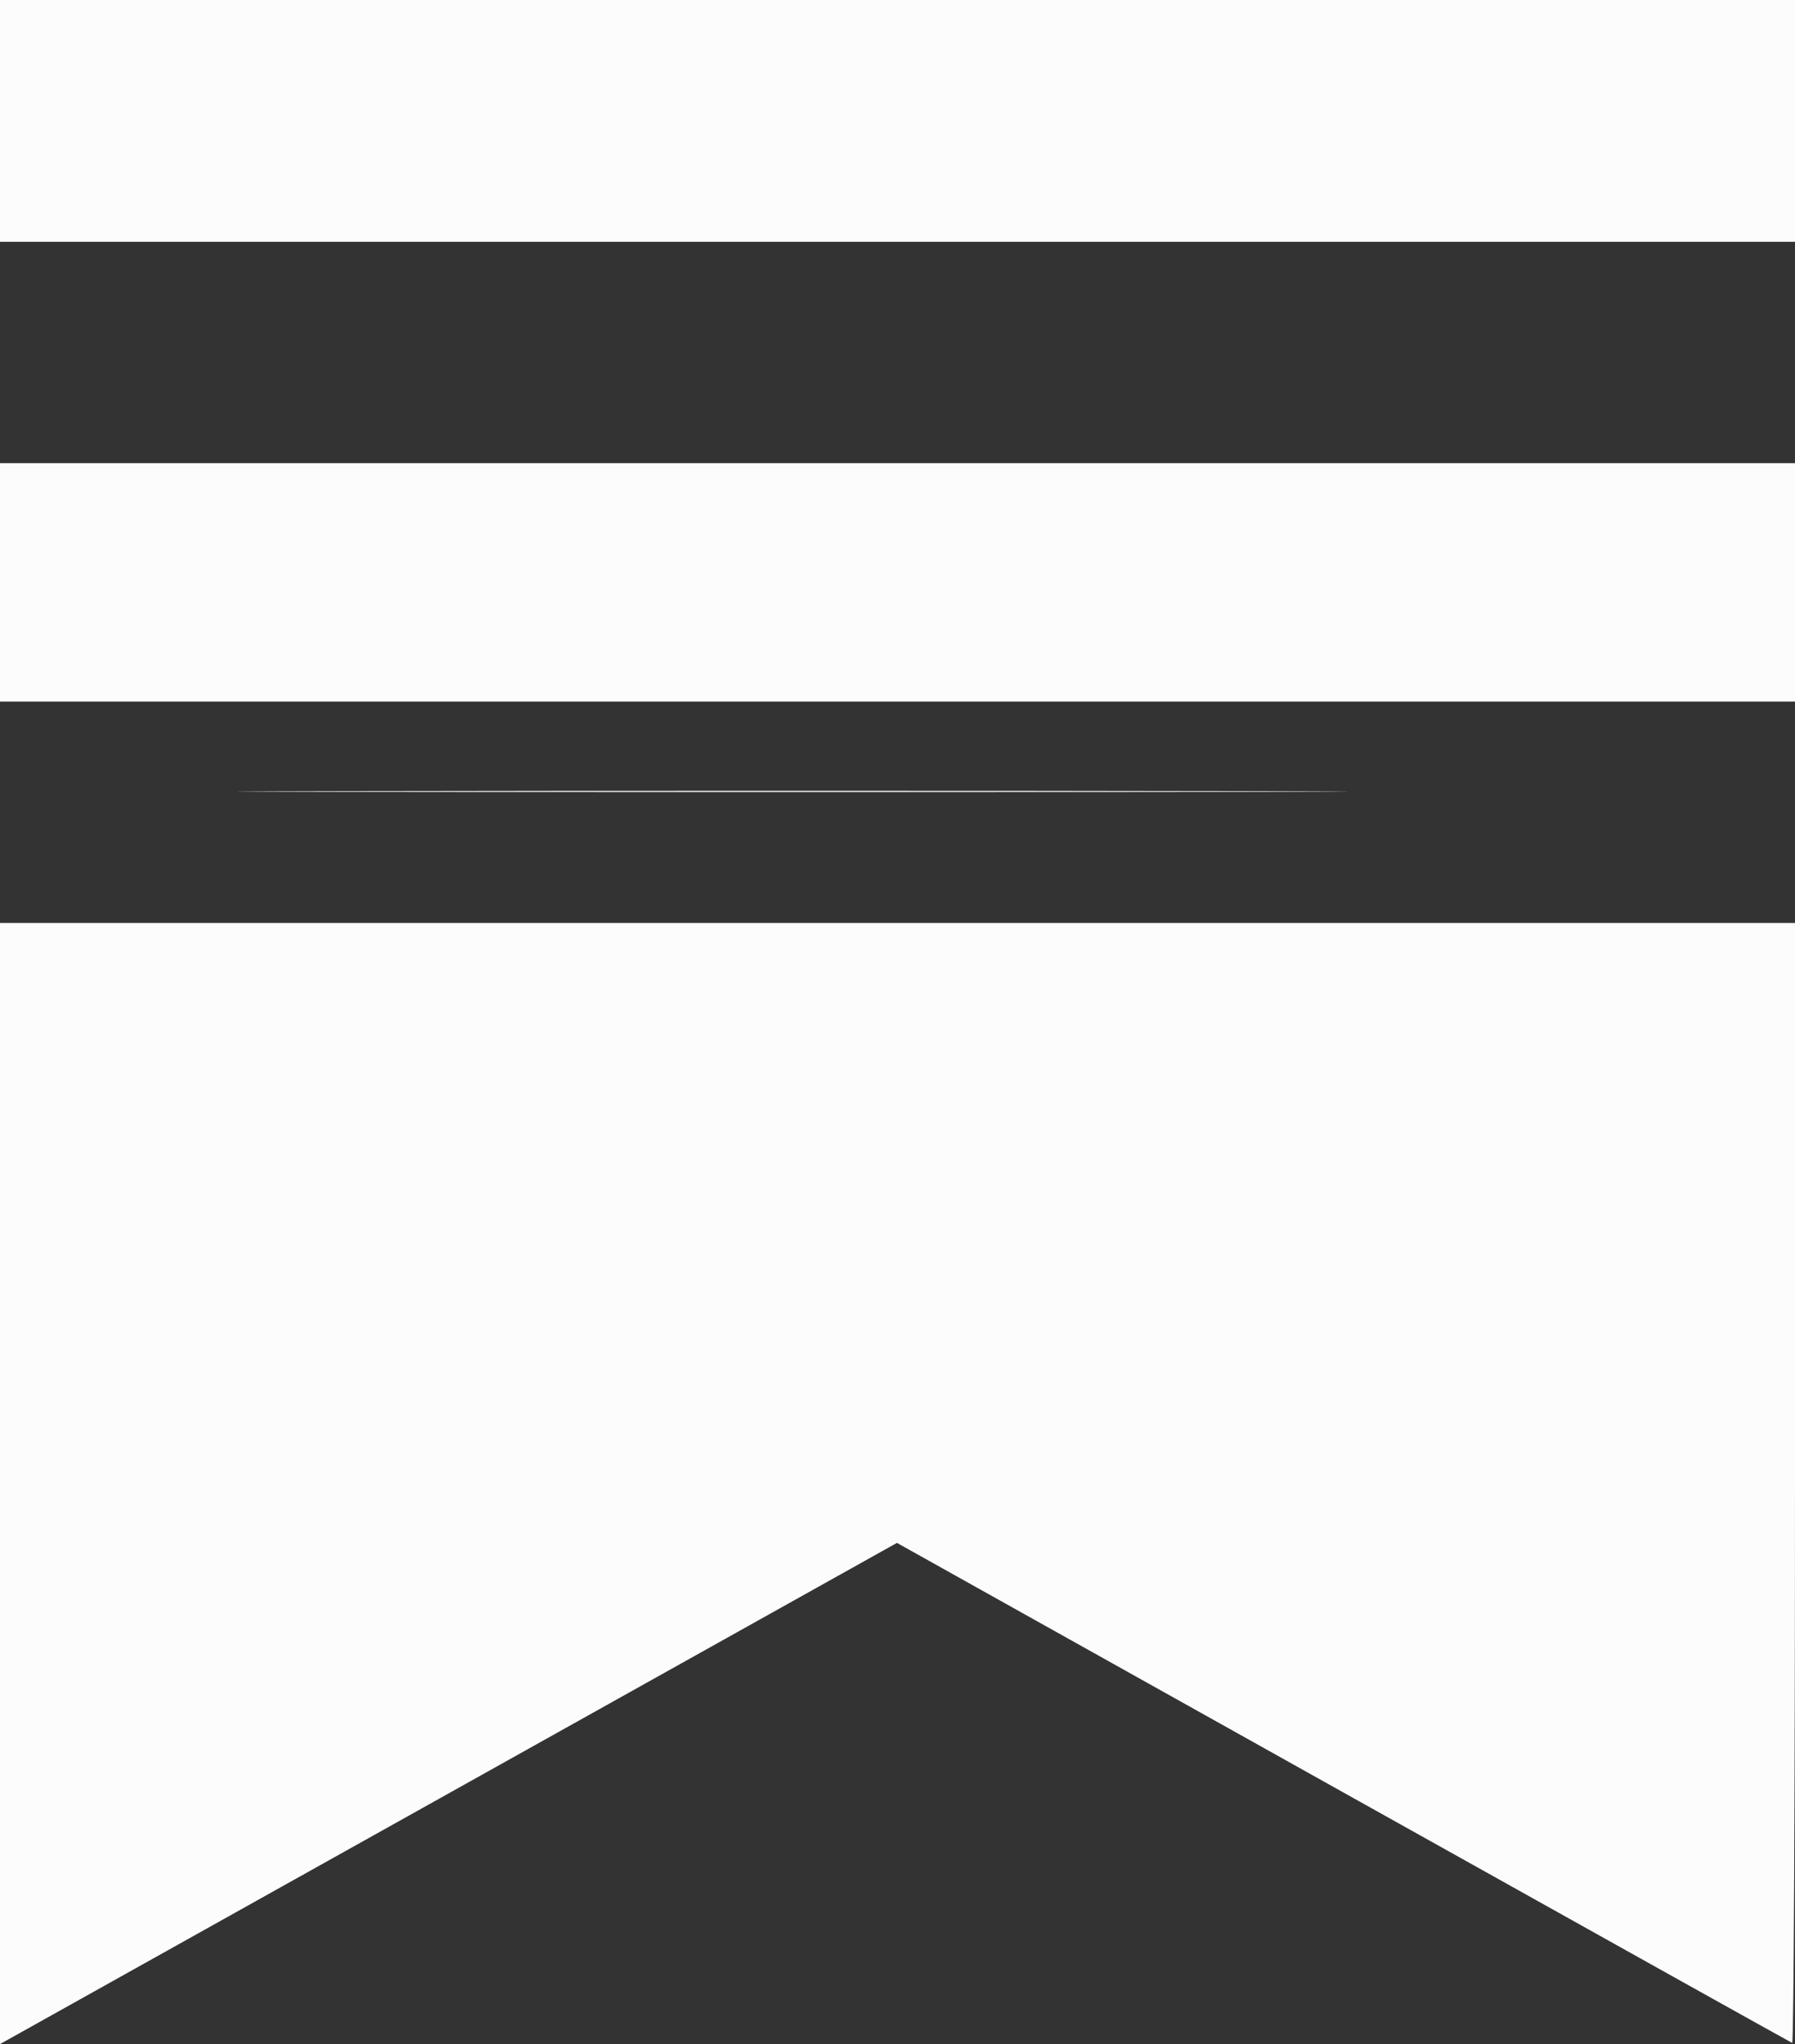 <?xml version="1.0" encoding="UTF-8" standalone="no"?>
<!-- Created with Inkscape (http://www.inkscape.org/) -->

<svg
   version="1.1"
   id="svg3953"
   width="527"
   height="600.172"
   viewBox="0 0 527 600.172"
   sodipodi:docname="substack.png"
   inkscape:version="1.2.2 (732a01da63, 2022-12-09)"
   inkscape:dataloss="true"
   xmlns:inkscape="http://www.inkscape.org/namespaces/inkscape"
   xmlns:sodipodi="http://sodipodi.sourceforge.net/DTD/sodipodi-0.dtd"
   xmlns="http://www.w3.org/2000/svg"
   xmlns:svg="http://www.w3.org/2000/svg">
  <rect x="0" y="0" width="527" height="600.172" fill="#333333" stroke="none"/>
  <defs
     id="defs3957" />
  <sodipodi:namedview
     id="namedview3955"
     pagecolor="#ffffff"
     bordercolor="#000000"
     borderopacity="0.25"
     inkscape:showpageshadow="2"
     inkscape:pageopacity="0.0"
     inkscape:pagecheckerboard="0"
     inkscape:deskcolor="#d1d1d1"
     showgrid="false"
     showguides="true"
     inkscape:zoom="0.806"
     inkscape:cx="245.03722"
     inkscape:cy="193.54839"
     inkscape:window-width="2560"
     inkscape:window-height="1009"
     inkscape:window-x="1912"
     inkscape:window-y="-8"
     inkscape:window-maximized="1"
     inkscape:current-layer="g3959" />
  <g
     inkscape:groupmode="layer"
     inkscape:label="Image"
     id="g3959"
     transform="translate(-254.37,-206.797)">
    <g
       id="g4484"
       transform="translate(-13.648,19.851)"
       style="fill:#fcfcfc;fill-opacity:1">
      <path
         style="fill:#fcfcfc;fill-opacity:1"
         d="m 368.831,419.25 c 72.782,-0.142 191.582,-0.142 264,2e-5 72.418,0.142 12.869,0.257 -132.331,0.257 -145.2,-10e-6 -204.451,-0.116 -131.669,-0.257 z"
         id="path4490" />
      <path
         style="fill:#fcfcfc;fill-opacity:1"
         d="M 268.017,622.531 V 457.945 h 263.5 263.5 v 164.583 c 0,90.521 -0.373,164.433 -0.828,164.25 -0.455,-0.183 -59.78,-33.293 -131.831,-73.576 L 531.355,639.96 405.936,710.047 c -68.98,38.548 -128.231,71.658 -131.669,73.579 l -6.25,3.492 z m 0,-264.586 v -35 h 263.5 263.5 v 35 35 h -263.5 -263.5 z m 0,-135.5 v -35.5 h 263.5 263.5 v 35.5 35.5 h -263.5 -263.5 z"
         id="path4486" />
    </g>
  </g>
</svg>
